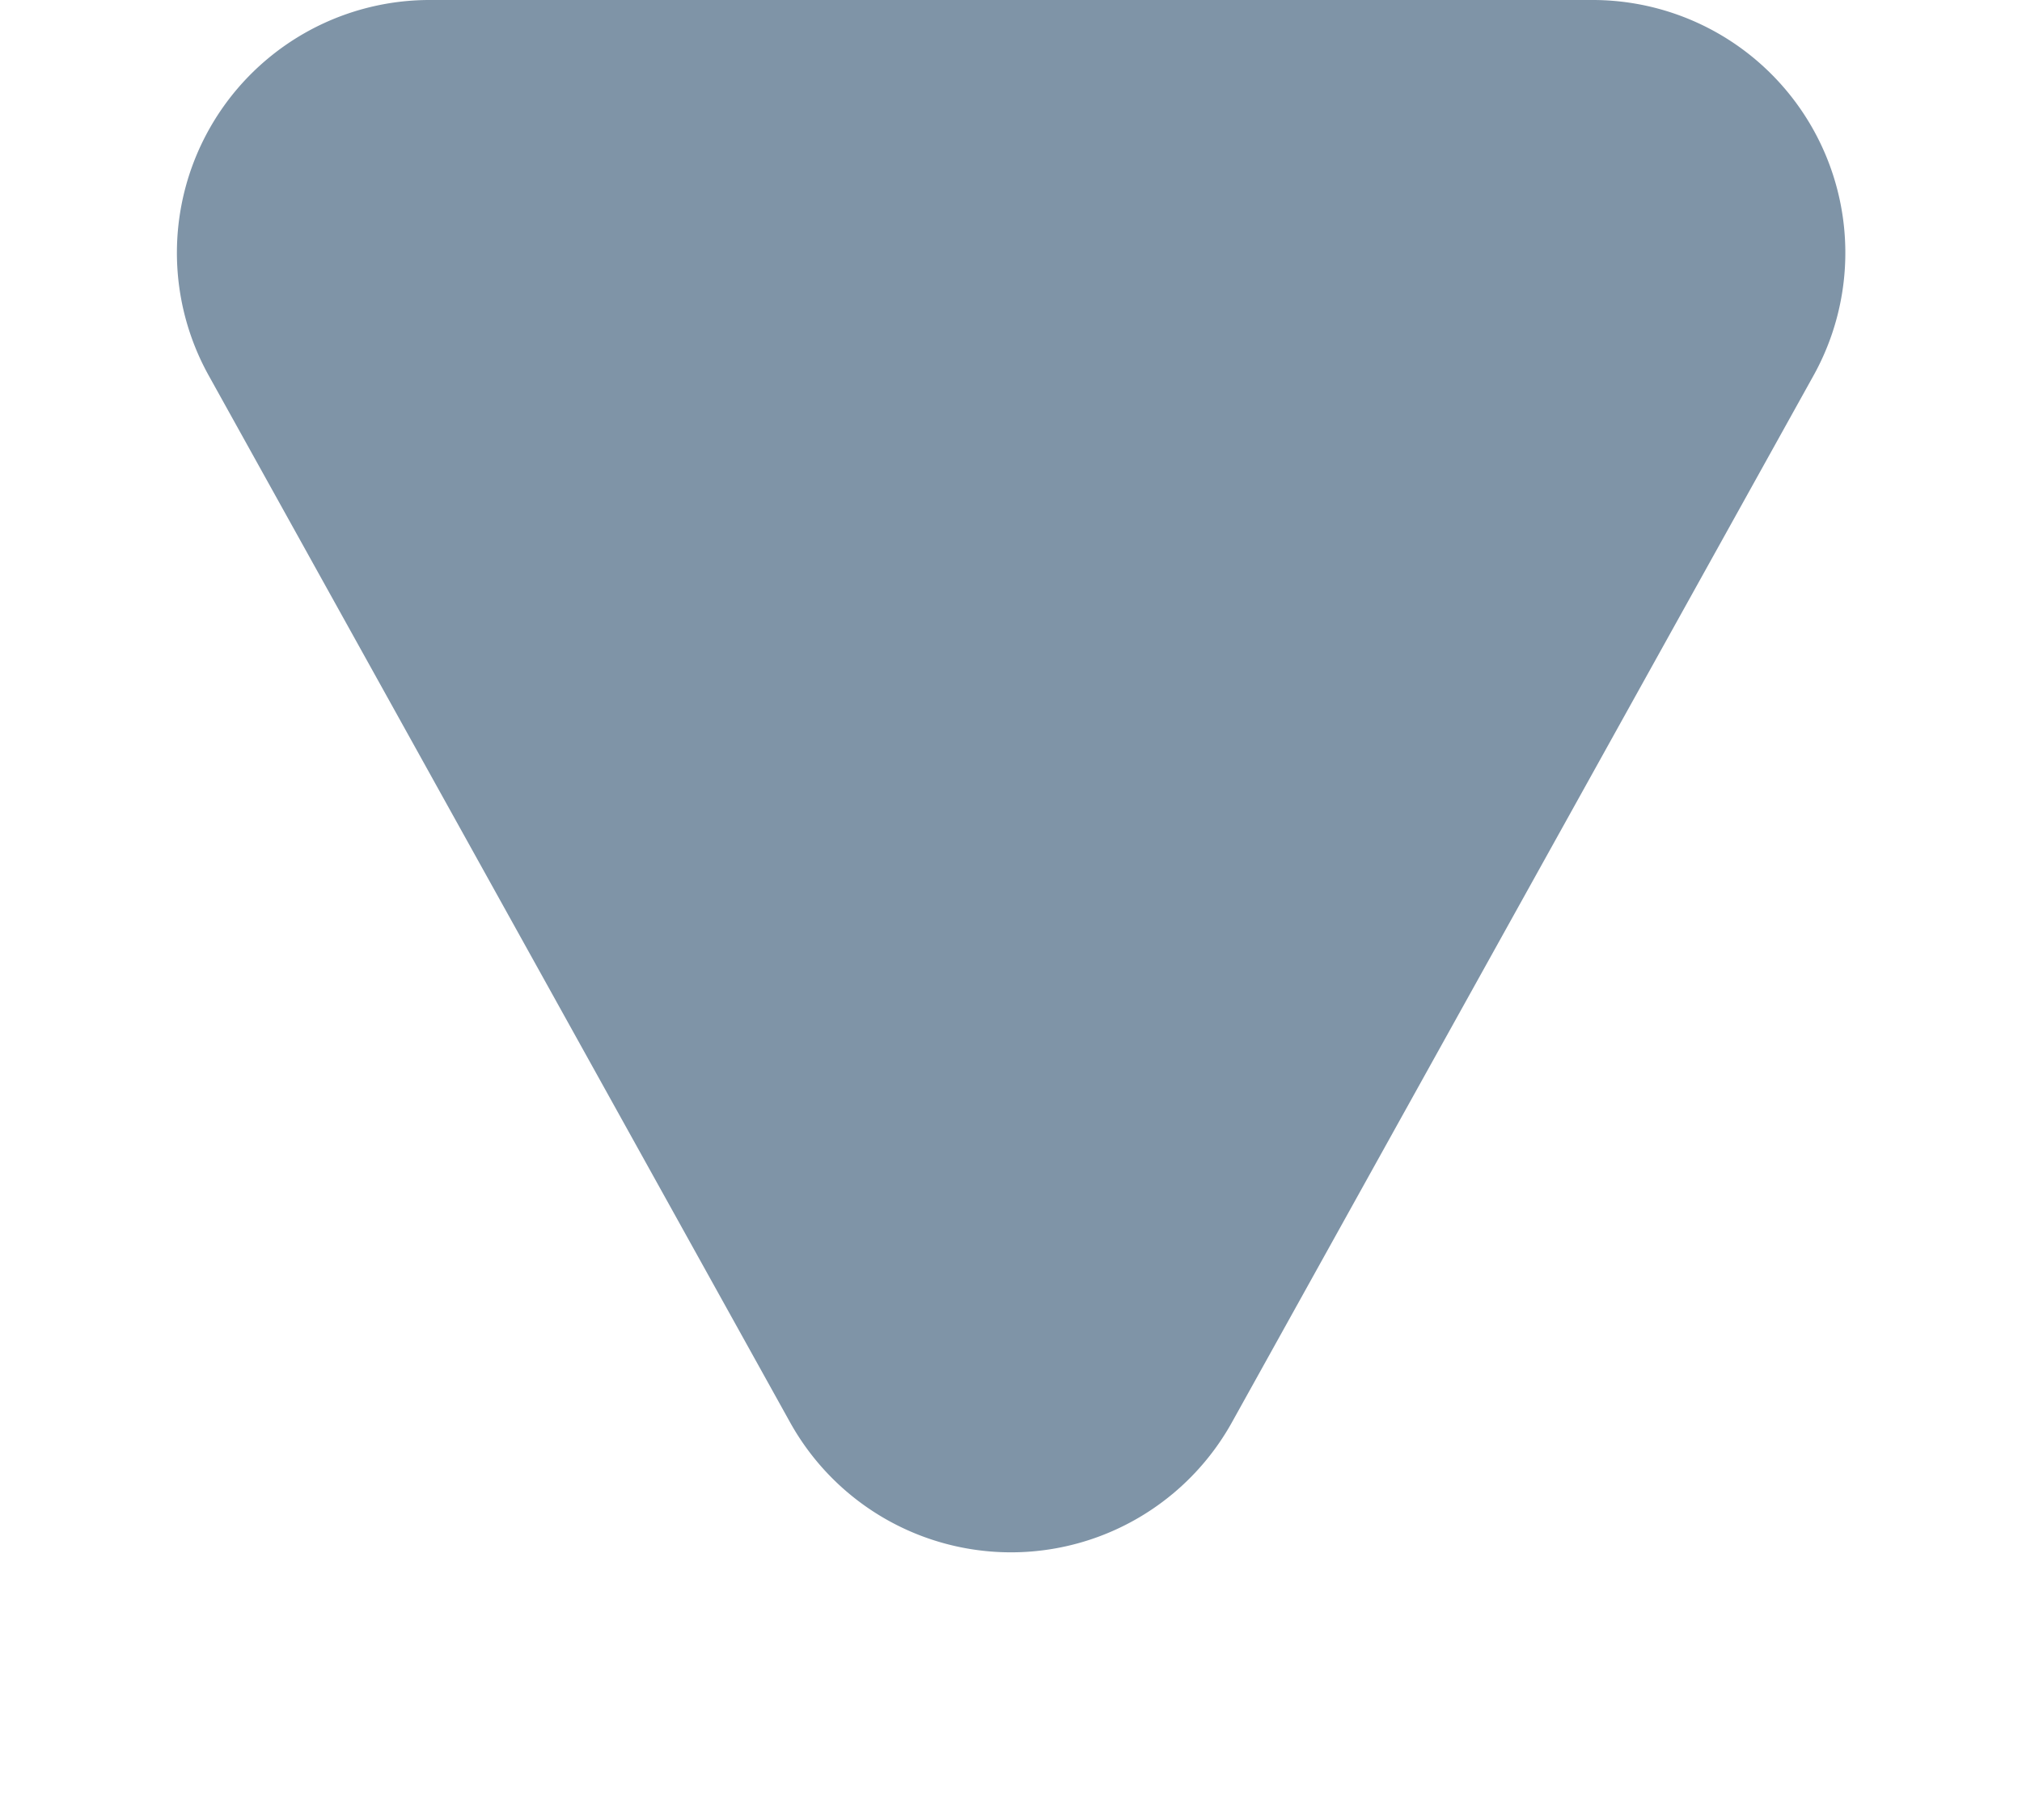<svg xmlns="http://www.w3.org/2000/svg" width="8" height="7.2" viewBox="0 0 8 7.2">
  <path id="Polygon_1" data-name="Polygon 1" d="M3.126,1.573a1,1,0,0,1,1.748,0l2.3,4.141A1,1,0,0,1,6.3,7.2H1.7A1,1,0,0,1,.825,5.714Z" transform="translate(8 7.2) rotate(180)" fill="#7f94a7"/>
</svg>
